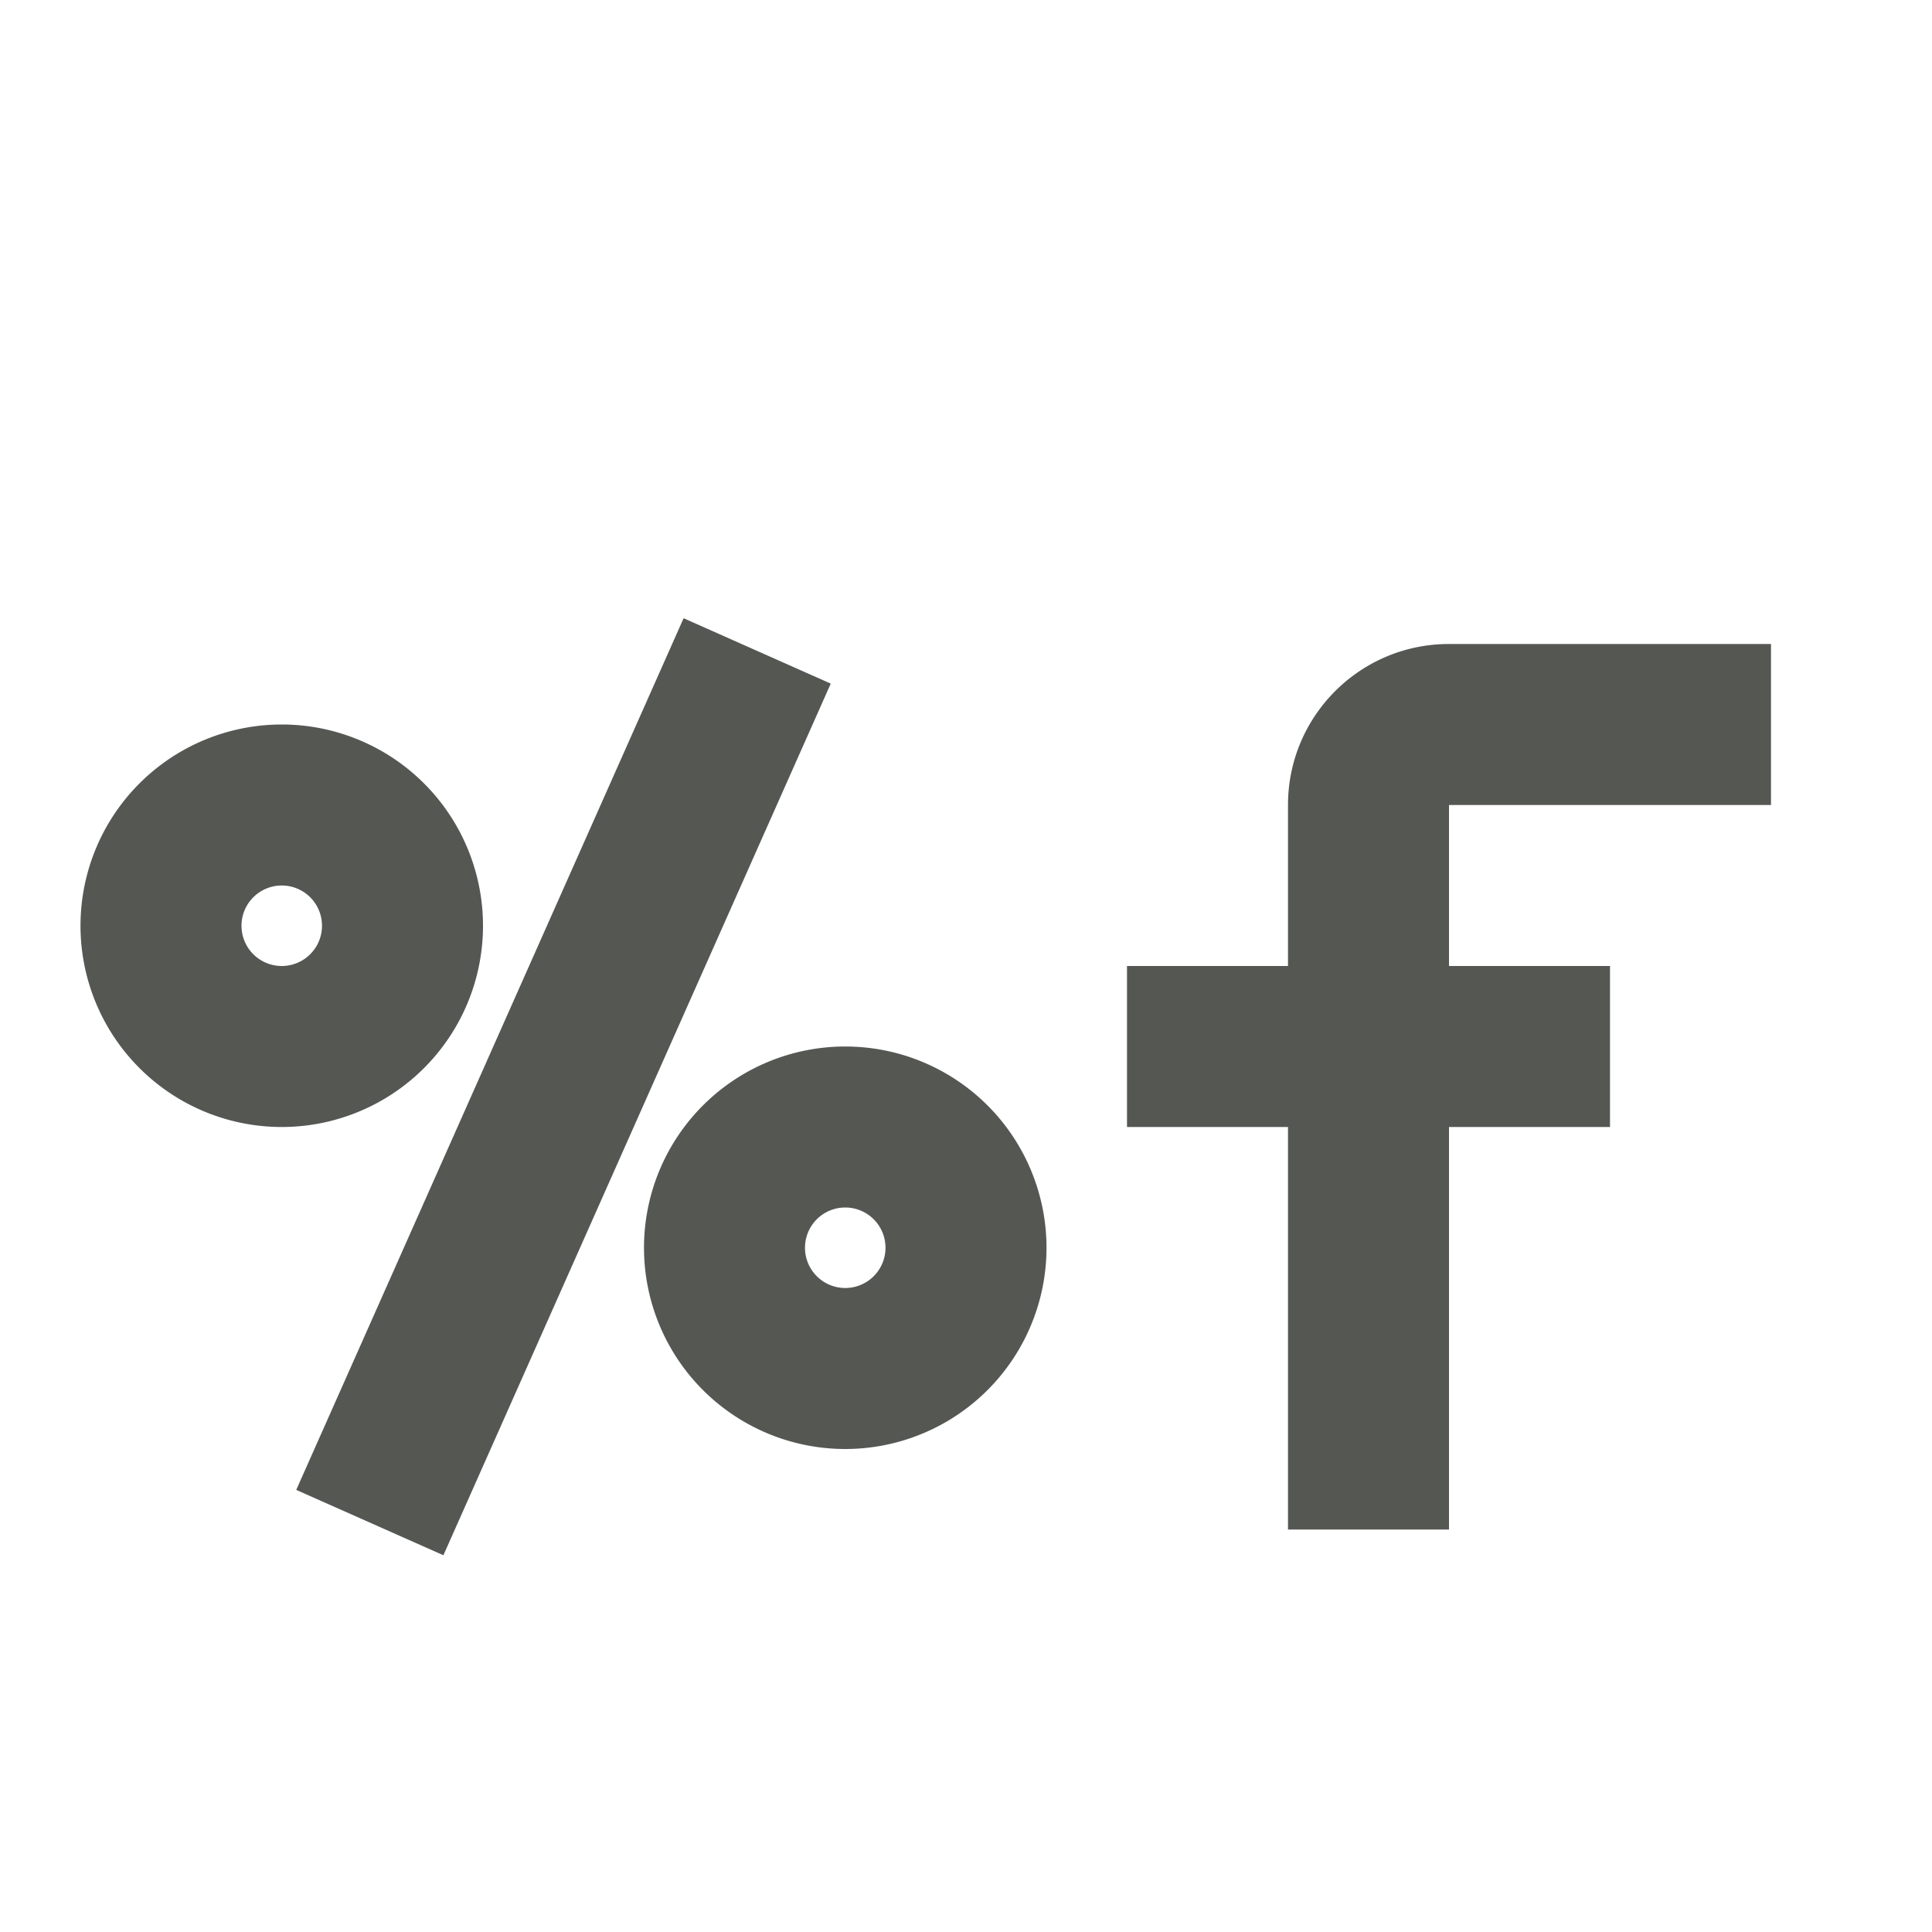 <svg xmlns="http://www.w3.org/2000/svg" viewBox="0 0 24 24">
  <path
     style="fill:#555753"
     d="M 8.492 7.68 L 3.68 18.508 L 5.508 19.32 L 10.32 8.492 L 8.492 7.68 z M 18 8 C 16.895 8 16 8.895 16 10 L 16 12 L 14 12 L 14 14 L 16 14 L 16 19 L 18 19 L 18 14 L 20 14 L 20 12 L 18 12 L 18 10 L 22 10 L 22 8 L 18 8 z M 3.5 9 A 2.5 2.5 0 0 0 1 11.5 A 2.5 2.5 0 0 0 3.5 14 A 2.5 2.5 0 0 0 6 11.5 A 2.5 2.5 0 0 0 3.5 9 z M 3.5 11 A 0.5 0.5 0 0 1 4 11.5 A 0.5 0.5 0 0 1 3.5 12 A 0.5 0.5 0 0 1 3 11.5 A 0.5 0.5 0 0 1 3.5 11 z M 10.5 13 A 2.5 2.5 0 0 0 8 15.5 A 2.5 2.5 0 0 0 10.5 18 A 2.5 2.5 0 0 0 13 15.5 A 2.5 2.5 0 0 0 10.5 13 z M 10.5 15 A 0.5 0.5 0 0 1 11 15.5 A 0.5 0.5 0 0 1 10.5 16 A 0.5 0.5 0 0 1 10 15.5 A 0.5 0.5 0 0 1 10.5 15 z "
     />
</svg>
